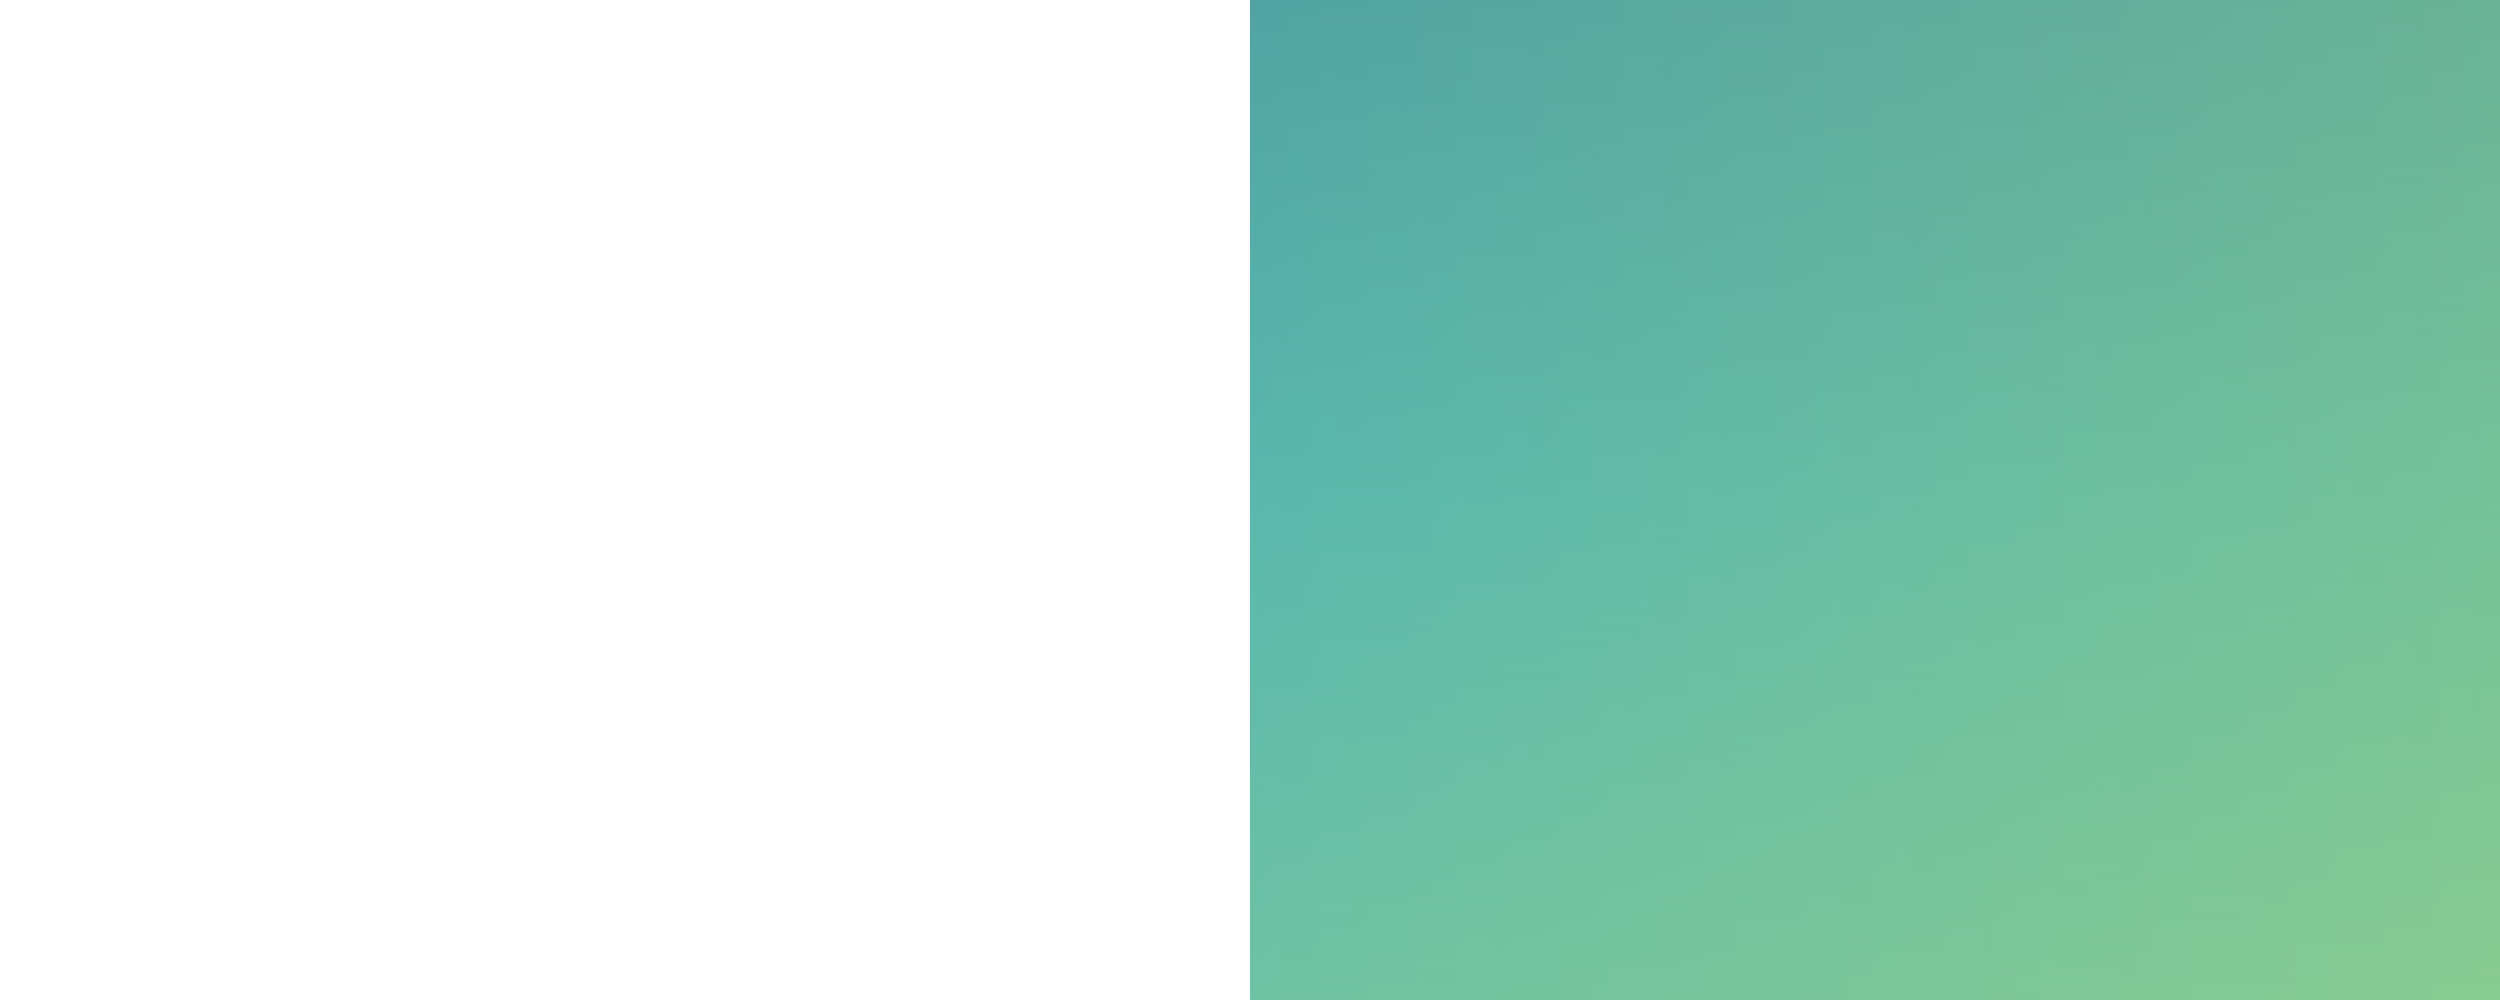 <svg xmlns="http://www.w3.org/2000/svg" version="1.1" height="1000px">
  <defs>
    <linearGradient id="normal" x1="0" y1="0" x2="1" y2="0">
      <stop offset="0" style="stop-color:#51a4a2;stop-opacity:1" />
      <stop offset="1" style="stop-color:#83c28d;stop-opacity:1" />
    </linearGradient>
    <linearGradient id="hover" x1="0" y1="0" x2="1" y2="0">
      <stop offset="0" style="stop-color:#5ab8ad;stop-opacity:1" />
      <stop offset="1" style="stop-color:#90cc85;stop-opacity:1" />
    </linearGradient>
    <linearGradient id="active" x1="0" y1="0" x2="1" y2="0">
      <stop offset="0" style="stop-color:#6ec2a3;stop-opacity:1" />
      <stop offset="1" style="stop-color:#a2d47f;stop-opacity:1" />
    </linearGradient>

     <linearGradient id="maskHoverGradient" x1="0" y1="0" x2="0" y2="1">
			<stop offset="0" stop-color="#FFFFFF" stop-opacity="0" />
			<stop offset="0.5" stop-color="#FFFFFF" stop-opacity="1" />
	</linearGradient>
    <linearGradient id="maskActiveGradient" x1="0" y1="0" x2="0" y2="1">
			<stop offset="0.5" stop-color="#FFFFFF" stop-opacity="0" />
			<stop offset="1" stop-color="#FFFFFF" stop-opacity="1" />
	</linearGradient>

   <mask id="maskHover" x="0" y="0" maskUnits="userSpaceOnUse" width="100%" height="100%">
			<rect x="0" y="0" width="100%" height="100%" fill="url(#maskHoverGradient)" />
	</mask>
	<mask id="maskActive" x="0" y="0%" maskUnits="userSpaceOnUse" width="100%" height="100%">
			<rect x="0" y="0" width="100%" height="100%" fill="url(#maskActiveGradient)" />
	</mask>
  </defs>
  <rect width="100%" height="1000px" fill="url(#normal)">  
  </rect>
  <rect width="100%" height="1000px" fill="url(#hover)" mask="url(#maskHover)">  
  </rect>
   <rect width="100%" height="1000px" fill="url(#active)" mask="url(#maskActive)">  
  </rect>
</svg>